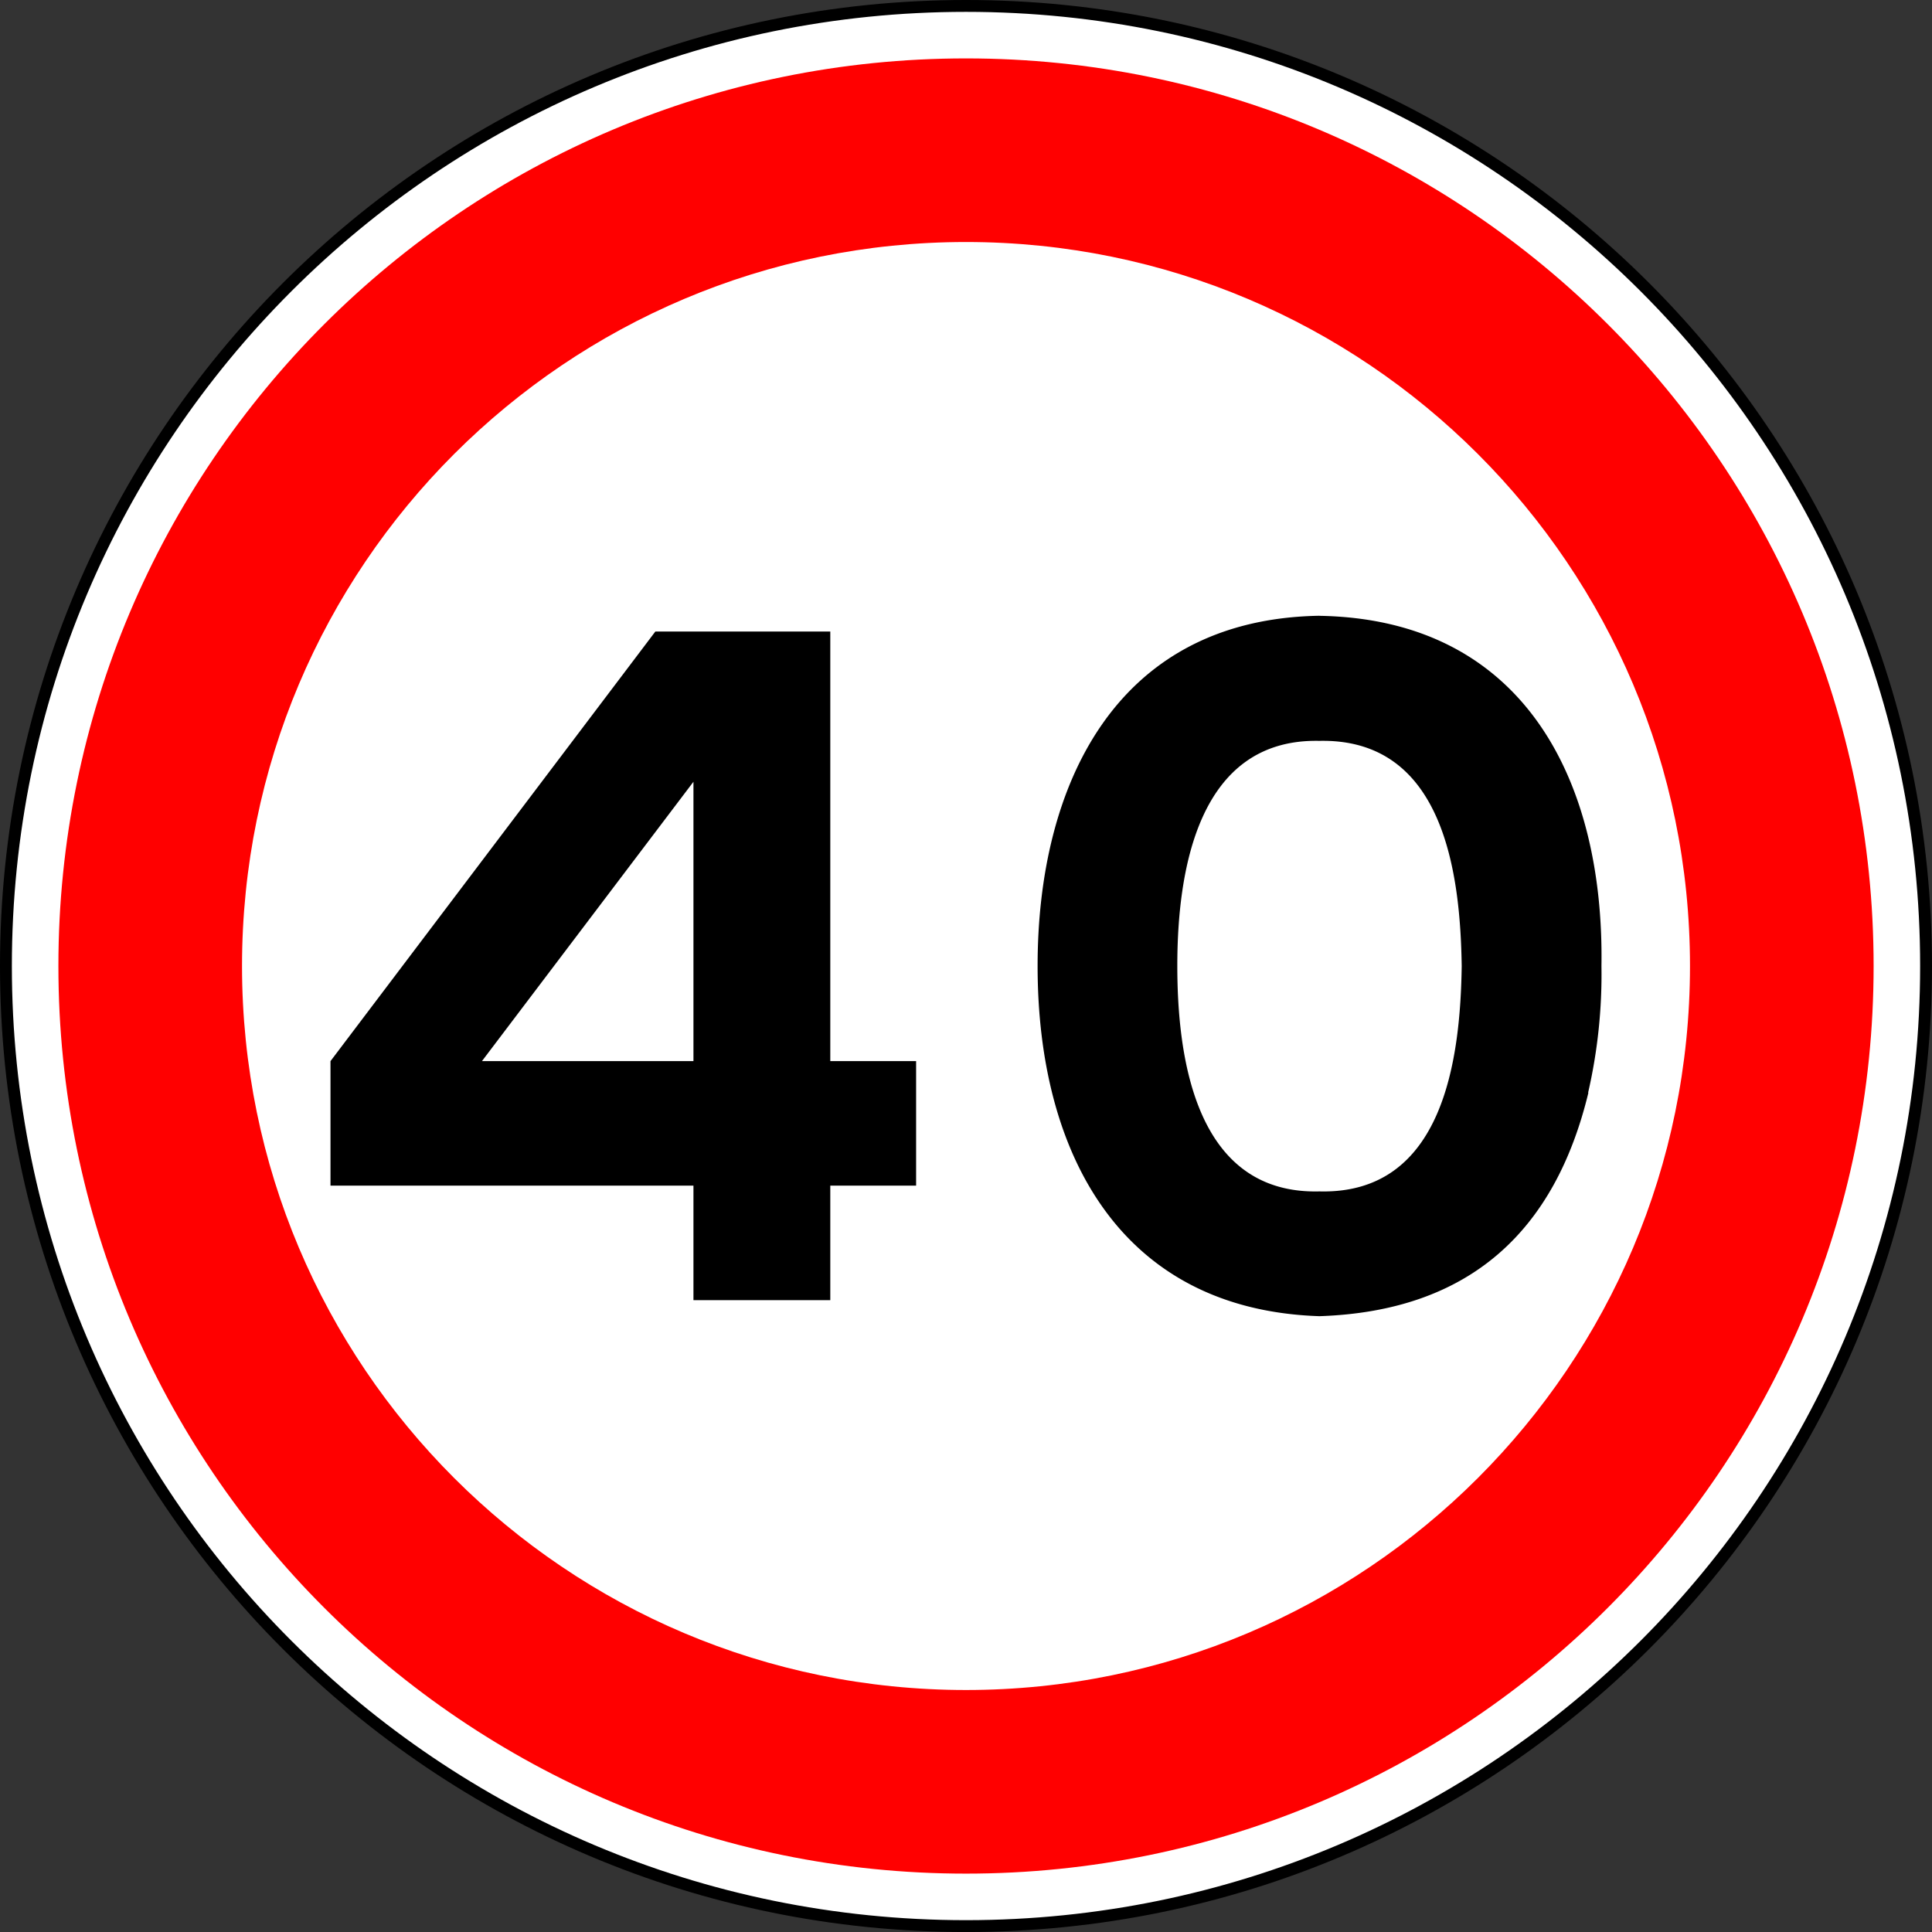 <svg xmlns="http://www.w3.org/2000/svg" width="814.229" height="814.242"><rect width="100%" height="100%" fill="#333333" stroke="none"/><path d="M-5802.168-6019.587c0-223.464-181.154-404.62-404.615-404.62-223.46 0-404.614 181.156-404.614 404.62 0 223.467 181.153 404.623 404.614 404.623 223.462 0 404.615-181.156 404.615-404.623z" style="fill:#fff;fill-opacity:1;fill-rule:evenodd;stroke:#000;stroke-width:5;stroke-linecap:butt;stroke-linejoin:bevel;stroke-miterlimit:22.926;stroke-opacity:1;stroke-dasharray:none" transform="translate(6613.897 6426.706)"/><path d="M-5824.273-6019.586c0-211.252-171.255-382.506-382.508-382.506-211.25 0-382.506 171.254-382.506 382.506 0 211.253 171.255 382.508 382.506 382.508 211.253 0 382.508-171.255 382.508-382.508" style="fill:red;fill-opacity:1;fill-rule:evenodd;stroke:none" transform="translate(6613.897 6426.706)"/><path d="M-5901.663-6019.586c0-168.514-136.603-305.122-305.118-305.122-168.513 0-305.116 136.608-305.116 305.122s136.603 305.124 305.116 305.124c168.515 0 305.118-136.61 305.118-305.124" style="fill:#fff;fill-opacity:1;fill-rule:evenodd;stroke:none" transform="translate(6613.897 6426.706)"/><path d="M-6321.647-5979.5v-117.739l-89.14 117.739zm-152.967 52.46v-52.46l136.906-181.047h73.731v181.047h36.168v52.46h-36.168v48.276h-57.67v-48.277zm416.77-240.133c86.043 1.431 120.083 69.234 118.87 147.657a222.7 222.7 0 0 1-5.639 53.4l.153-.153c-14.032 58.146-49.805 92.148-113.373 94.258-83.825-2.763-118.77-68.527-118.77-147.518v-.153c0-75.496 32.428-146.092 118.77-147.515zm-59.883 147.517c0 38.877 7.681 96.38 59.882 95.06 52.51 1.339 59.403-56.139 59.977-94.92-.579-38.928-7.441-96.082-59.977-94.958-51.585-1.096-59.882 55.535-59.882 94.818" style="fill:#000;fill-opacity:1;fill-rule:evenodd;stroke:none" transform="translate(6613.897 6426.706)"/></svg>